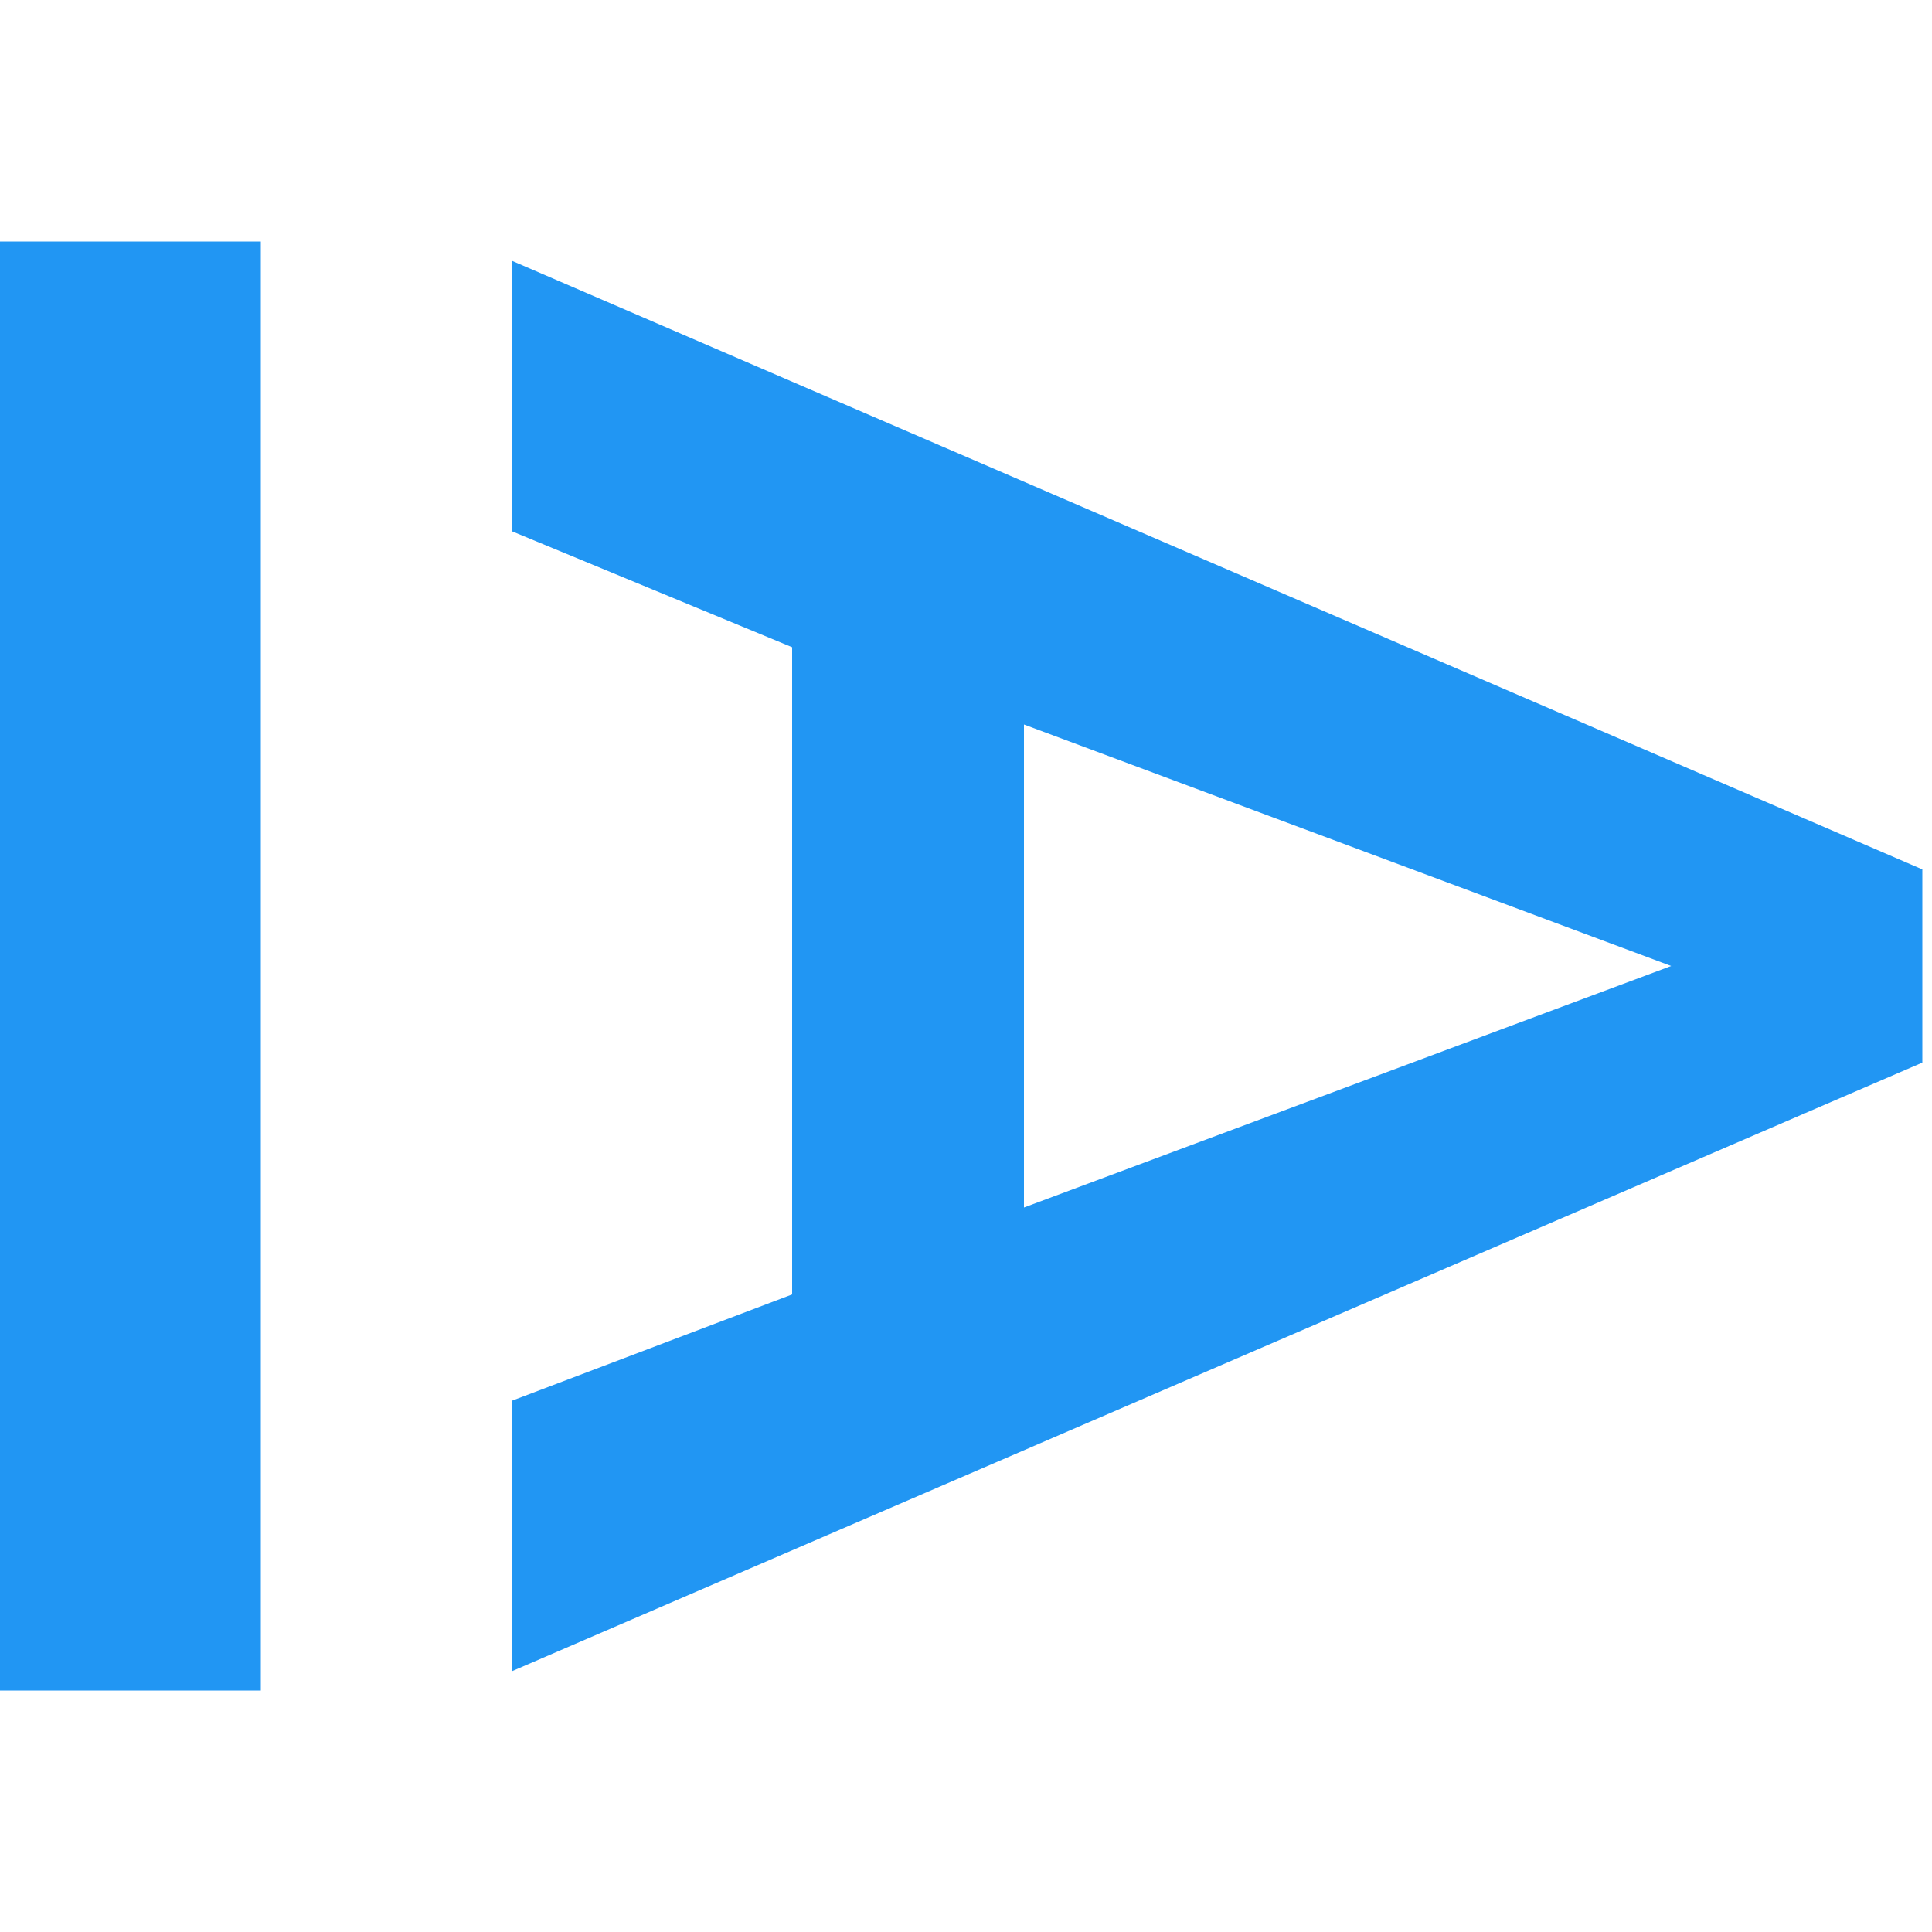 <svg xmlns="http://www.w3.org/2000/svg" preserveAspectRatio="none" viewBox="0 0 20 20">
<path fill="#2196F3" d="M2.7,2.5H0l0,15h2.7V2.5z M5.3,14.5v2.8L19.9,11V9L5.3,2.7v2.8l2.9,1.2v6.7L5.3,14.5z M10.6,12.5v-5l6.7,2.5L10.6,12.5z"/>
</svg>
